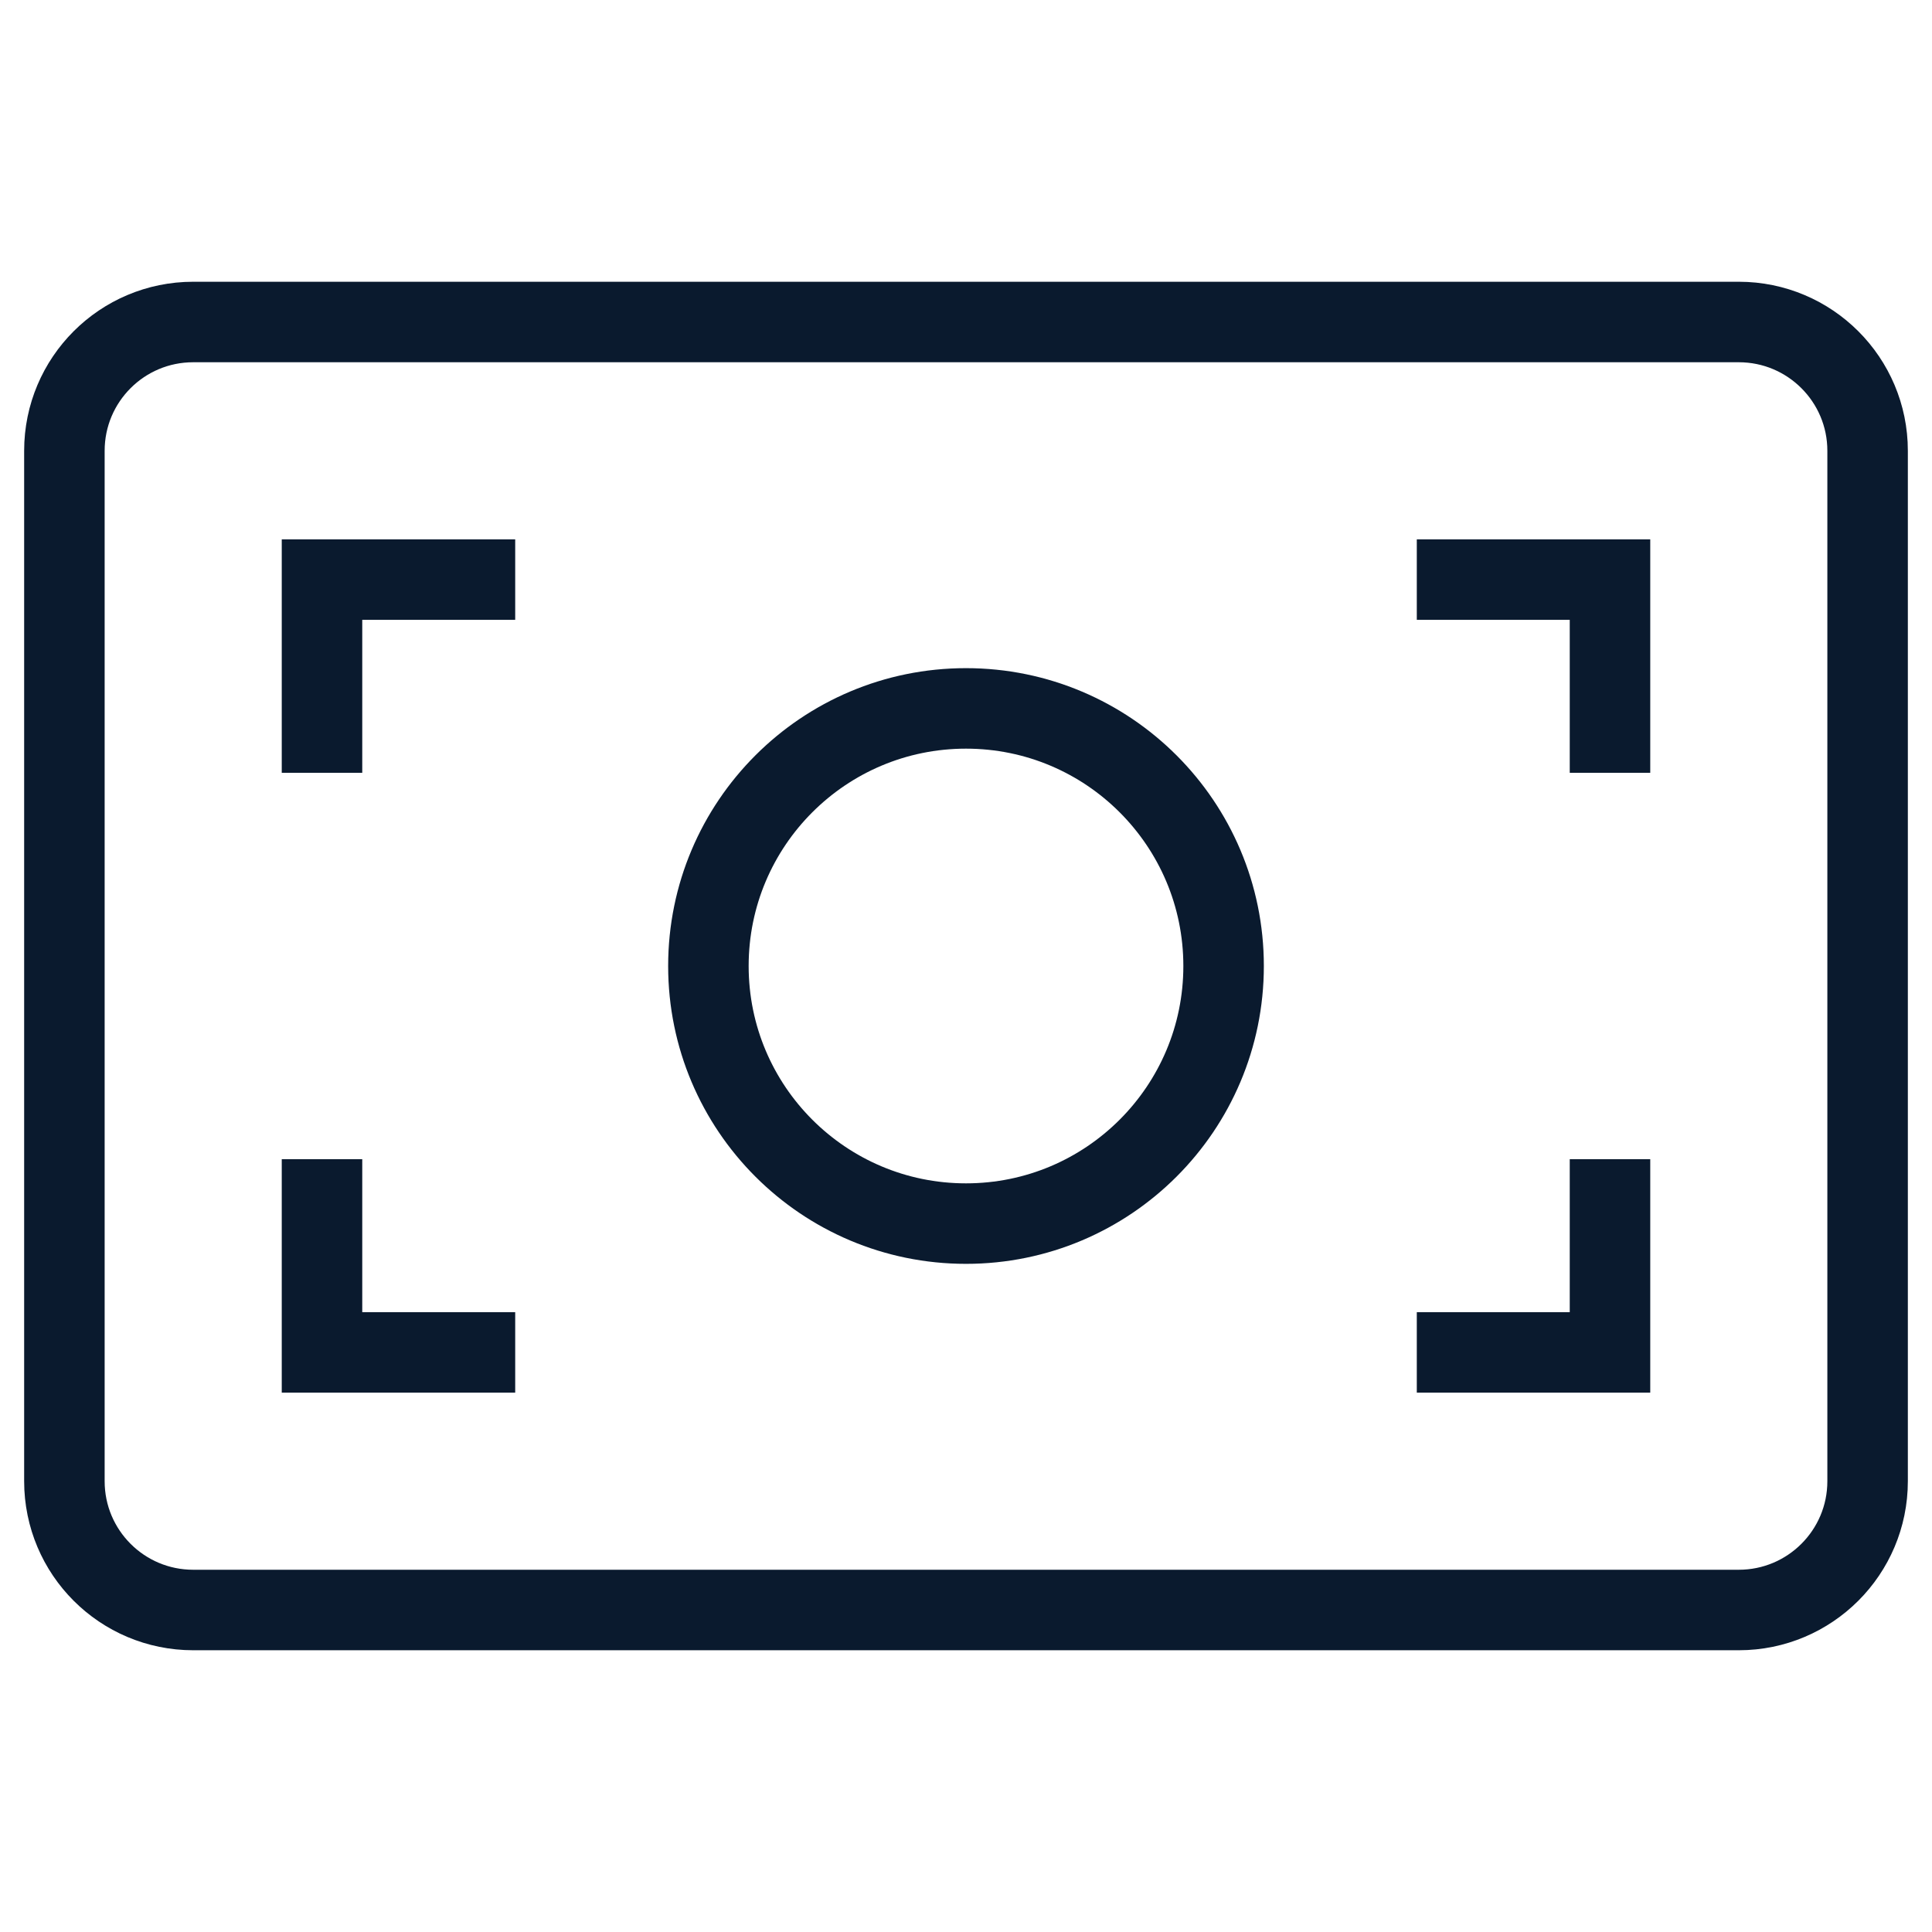 <svg width="24" height="24" viewBox="0 0 24 24" fill="none" xmlns="http://www.w3.org/2000/svg">
<path d="M17.6 16.8H20V14.4M17.6 7.2H20V9.6M6.4 7.2H4V9.6M4 14.4V16.8H6.4M12 15.2C10.232 15.2 8.8 13.767 8.8 12C8.8 10.233 10.232 8.8 12 8.8C13.767 8.8 15.2 10.233 15.2 12C15.2 13.767 13.767 15.2 12 15.2ZM2.4 4H21.6C22.483 4 23.2 4.716 23.2 5.6V18.4C23.2 19.284 22.483 20 21.6 20H2.4C1.516 20 0.8 19.284 0.8 18.4V5.6C0.8 4.716 1.516 4 2.4 4Z" stroke="#0A1A2E"/>
</svg>
